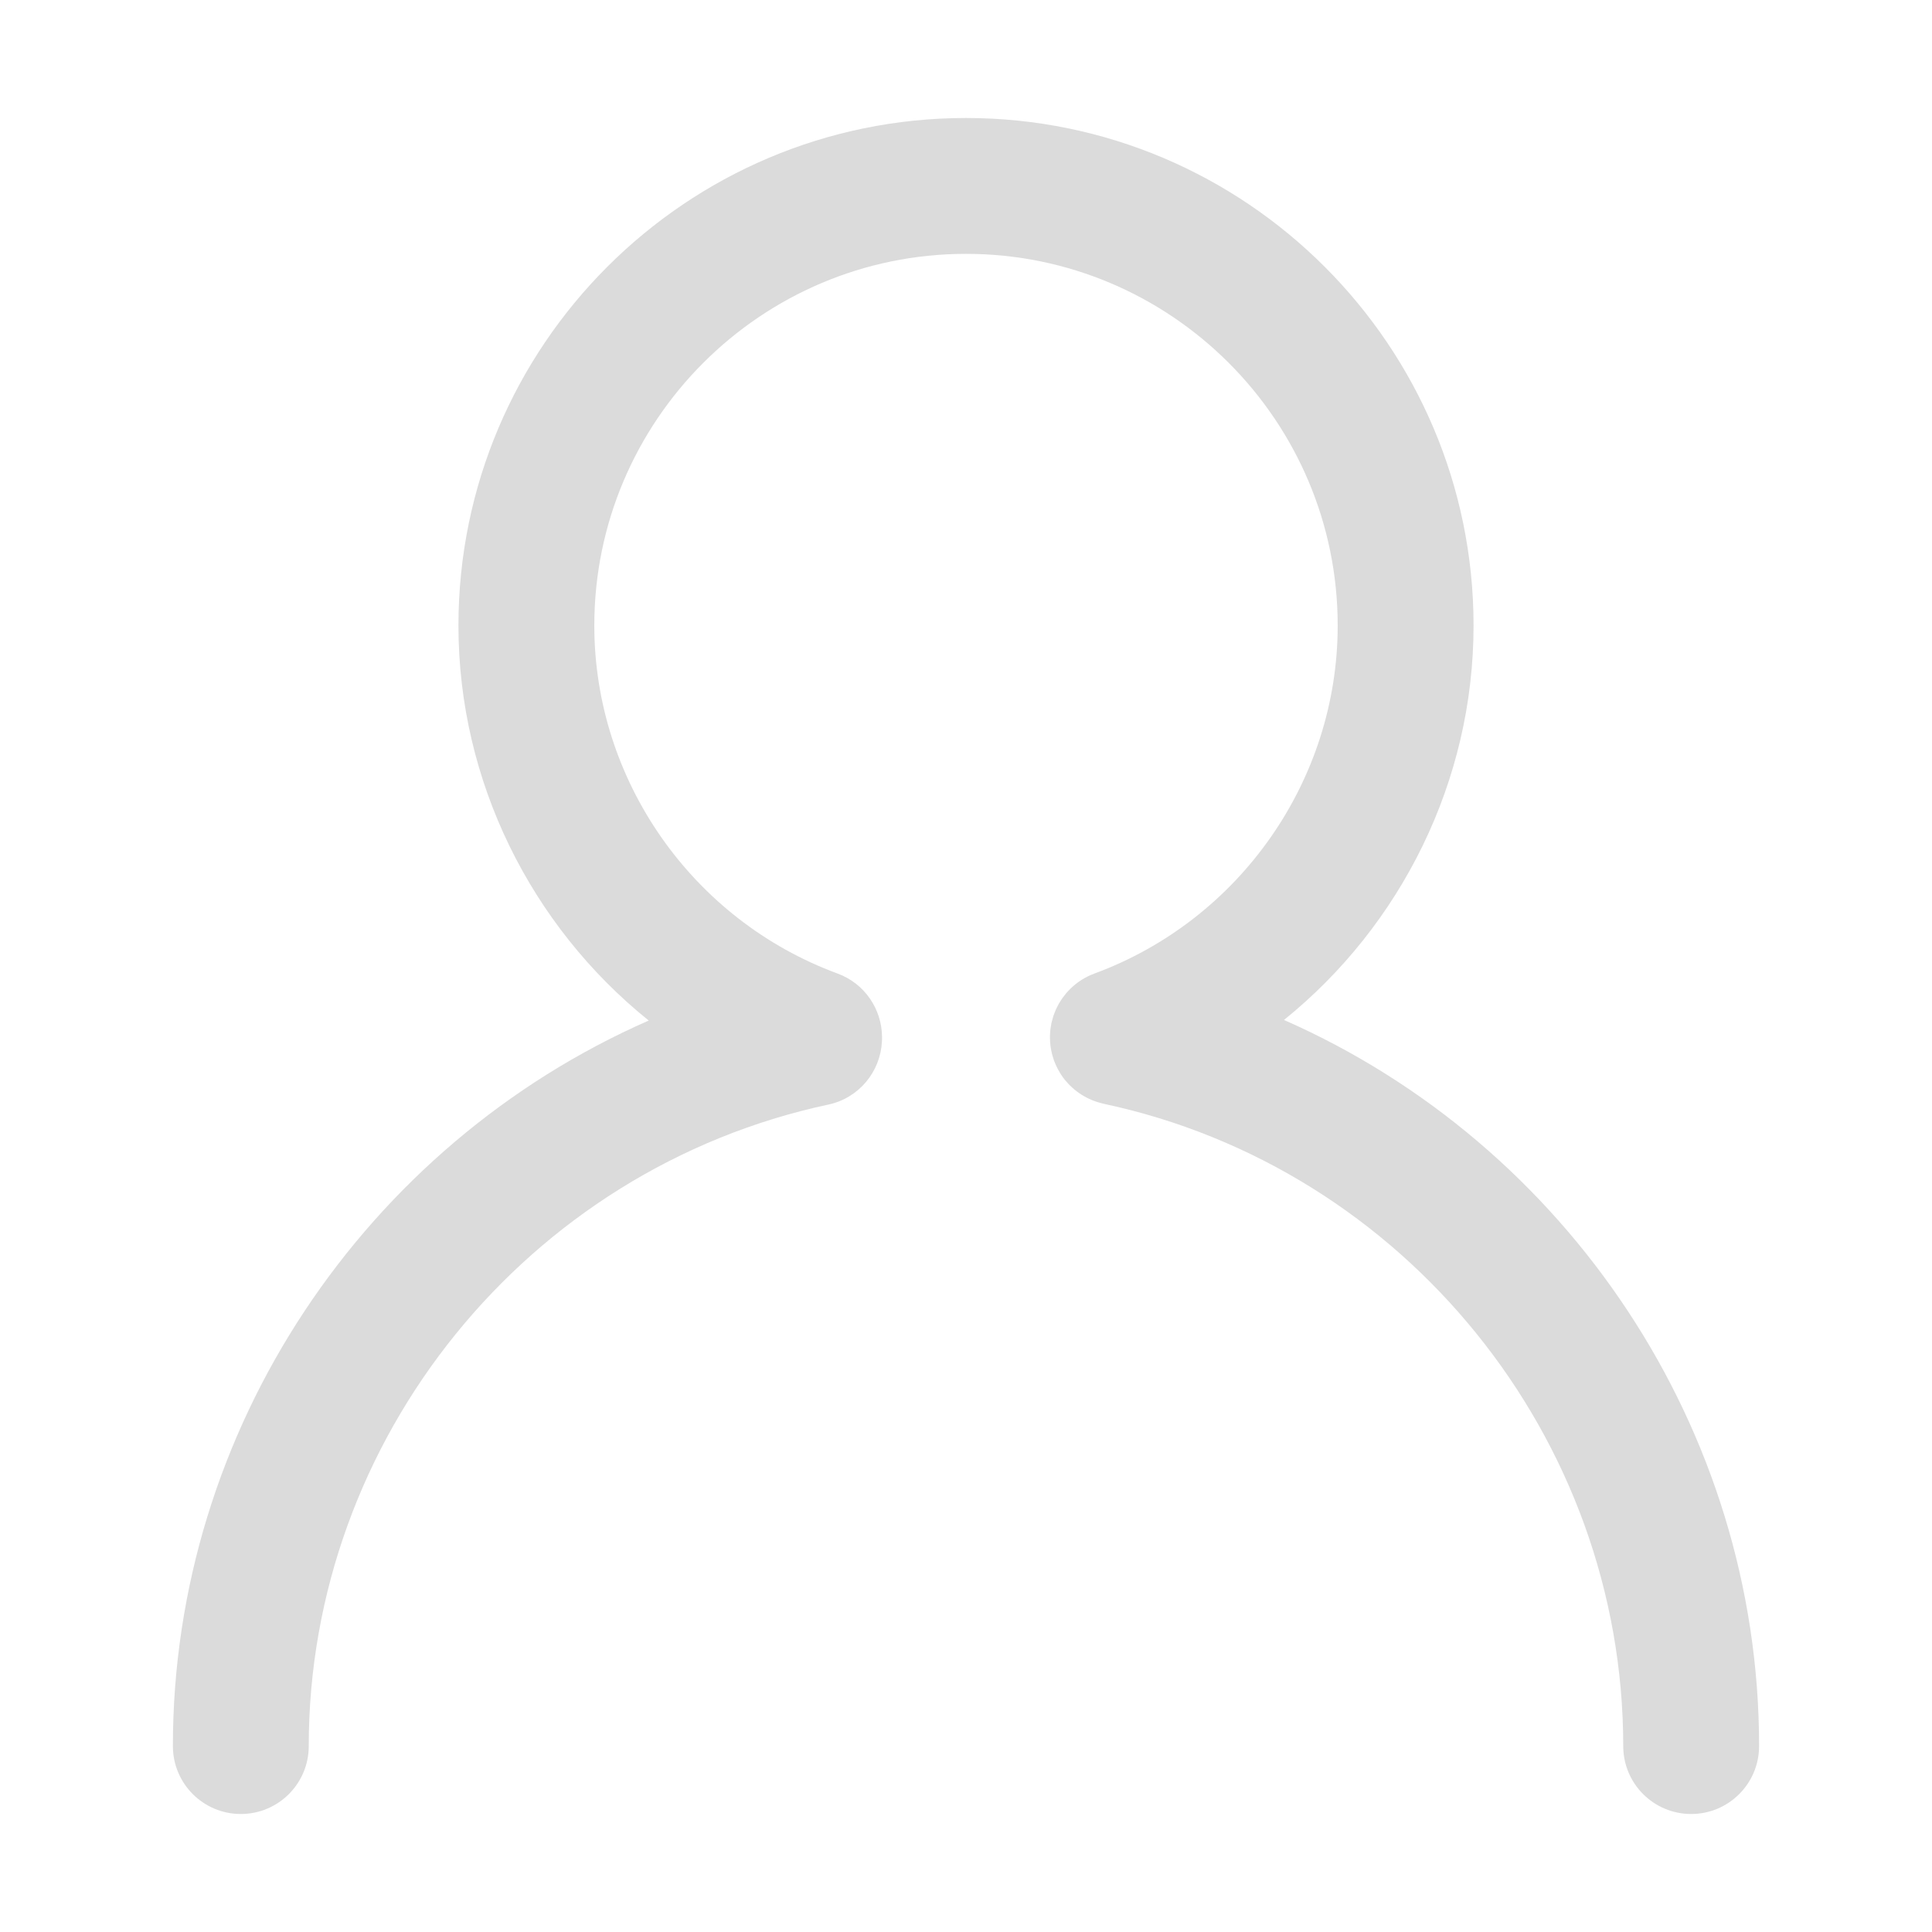<?xml version="1.0" standalone="no"?><!DOCTYPE svg PUBLIC "-//W3C//DTD SVG 1.1//EN" "http://www.w3.org/Graphics/SVG/1.1/DTD/svg11.dtd"><svg t="1610098493249" class="icon" viewBox="0 0 1024 1024" version="1.1" xmlns="http://www.w3.org/2000/svg" p-id="11891" xmlns:xlink="http://www.w3.org/1999/xlink" width="200" height="200"><defs><style type="text/css"></style></defs><path d="M680.549 540.6c62.155-50.183 100.465-126.705 100.465-209.045 0-148.343-120.671-269.014-269.014-269.014-148.343 0-269.014 120.671-269.014 269.014 0 82.512 38.47 159.183 100.855 209.36-150.004 65.814-252.204 216.363-252.204 384.537 0 19.901 16.121 36.004 36.004 36.004s36.004-16.104 36.004-36.004c0-162.934 115.819-305.897 275.395-340.003 16.294-3.477 27.595-17.48 28.401-33.366 0.025-0.379 0.035-0.755 0.047-1.133 0.01-0.534 0.016-1.068 0.003-1.606-0.187-14.483-9.131-28.018-23.528-33.337C366.822 487.598 314.995 413.48 314.995 331.555c0-108.646 88.376-197.005 197.005-197.005 108.629 0 197.005 88.358 197.005 197.005 0 81.924-51.826 156.043-128.969 184.452-4.838 1.788-9.048 4.516-12.534 7.883-0.092 0.089-0.176 0.186-0.267 0.276-0.705 0.695-1.391 1.406-2.032 2.152-0.283 0.327-0.538 0.679-0.809 1.018-0.431 0.54-0.87 1.073-1.268 1.636-0.357 0.501-0.676 1.031-1.009 1.553-0.283 0.446-0.58 0.883-0.843 1.342-0.314 0.546-0.591 1.118-0.878 1.684-0.246 0.485-0.501 0.962-0.725 1.457-0.223 0.497-0.415 1.013-0.617 1.524-0.245 0.614-0.489 1.226-0.7 1.853-0.138 0.414-0.252 0.84-0.376 1.262-0.223 0.755-0.434 1.513-0.608 2.284-0.029 0.128-0.073 0.248-0.1 0.377-0.055 0.257-0.075 0.512-0.124 0.769-0.151 0.793-0.287 1.587-0.386 2.391-0.053 0.435-0.088 0.866-0.125 1.3-0.062 0.725-0.111 1.45-0.128 2.182-0.013 0.514-0.006 1.023 0.003 1.534 0.012 0.639 0.033 1.276 0.08 1.917 0.043 0.597 0.108 1.188 0.18 1.779 0.068 0.551 0.14 1.1 0.234 1.65 0.115 0.673 0.257 1.337 0.408 2.001 0.108 0.472 0.216 0.942 0.344 1.412 0.197 0.722 0.426 1.432 0.667 2.138 0.098 0.288 0.165 0.578 0.27 0.866 0.063 0.171 0.141 0.331 0.207 0.5 0.164 0.424 0.341 0.839 0.52 1.256 0.261 0.609 0.536 1.206 0.827 1.793 0.173 0.349 0.346 0.697 0.53 1.04 0.38 0.708 0.784 1.395 1.205 2.068 0.134 0.214 0.257 0.434 0.396 0.646 0.592 0.905 1.218 1.781 1.882 2.619 0.081 0.101 0.171 0.195 0.252 0.296 0.57 0.703 1.162 1.381 1.78 2.034 0.282 0.3 0.577 0.585 0.87 0.876 0.428 0.423 0.863 0.836 1.31 1.235 0.384 0.345 0.772 0.684 1.171 1.013 0.35 0.287 0.712 0.558 1.072 0.831 1.736 1.321 3.6 2.488 5.584 3.486 0.247 0.124 0.491 0.25 0.74 0.368 0.638 0.303 1.285 0.588 1.945 0.854 0.287 0.116 0.576 0.219 0.866 0.327 1.176 0.44 2.381 0.82 3.621 1.141 0.324 0.084 0.644 0.184 0.97 0.259 0.181 0.042 0.352 0.103 0.534 0.142 159.559 33.965 275.378 177.139 275.378 340.424 0 19.901 16.121 36.004 36.004 36.004s36.004-16.104 36.004-36.004C932.362 757.13 830.344 606.529 680.549 540.6z" p-id="11892" fill="#dbdbdb"></path></svg>